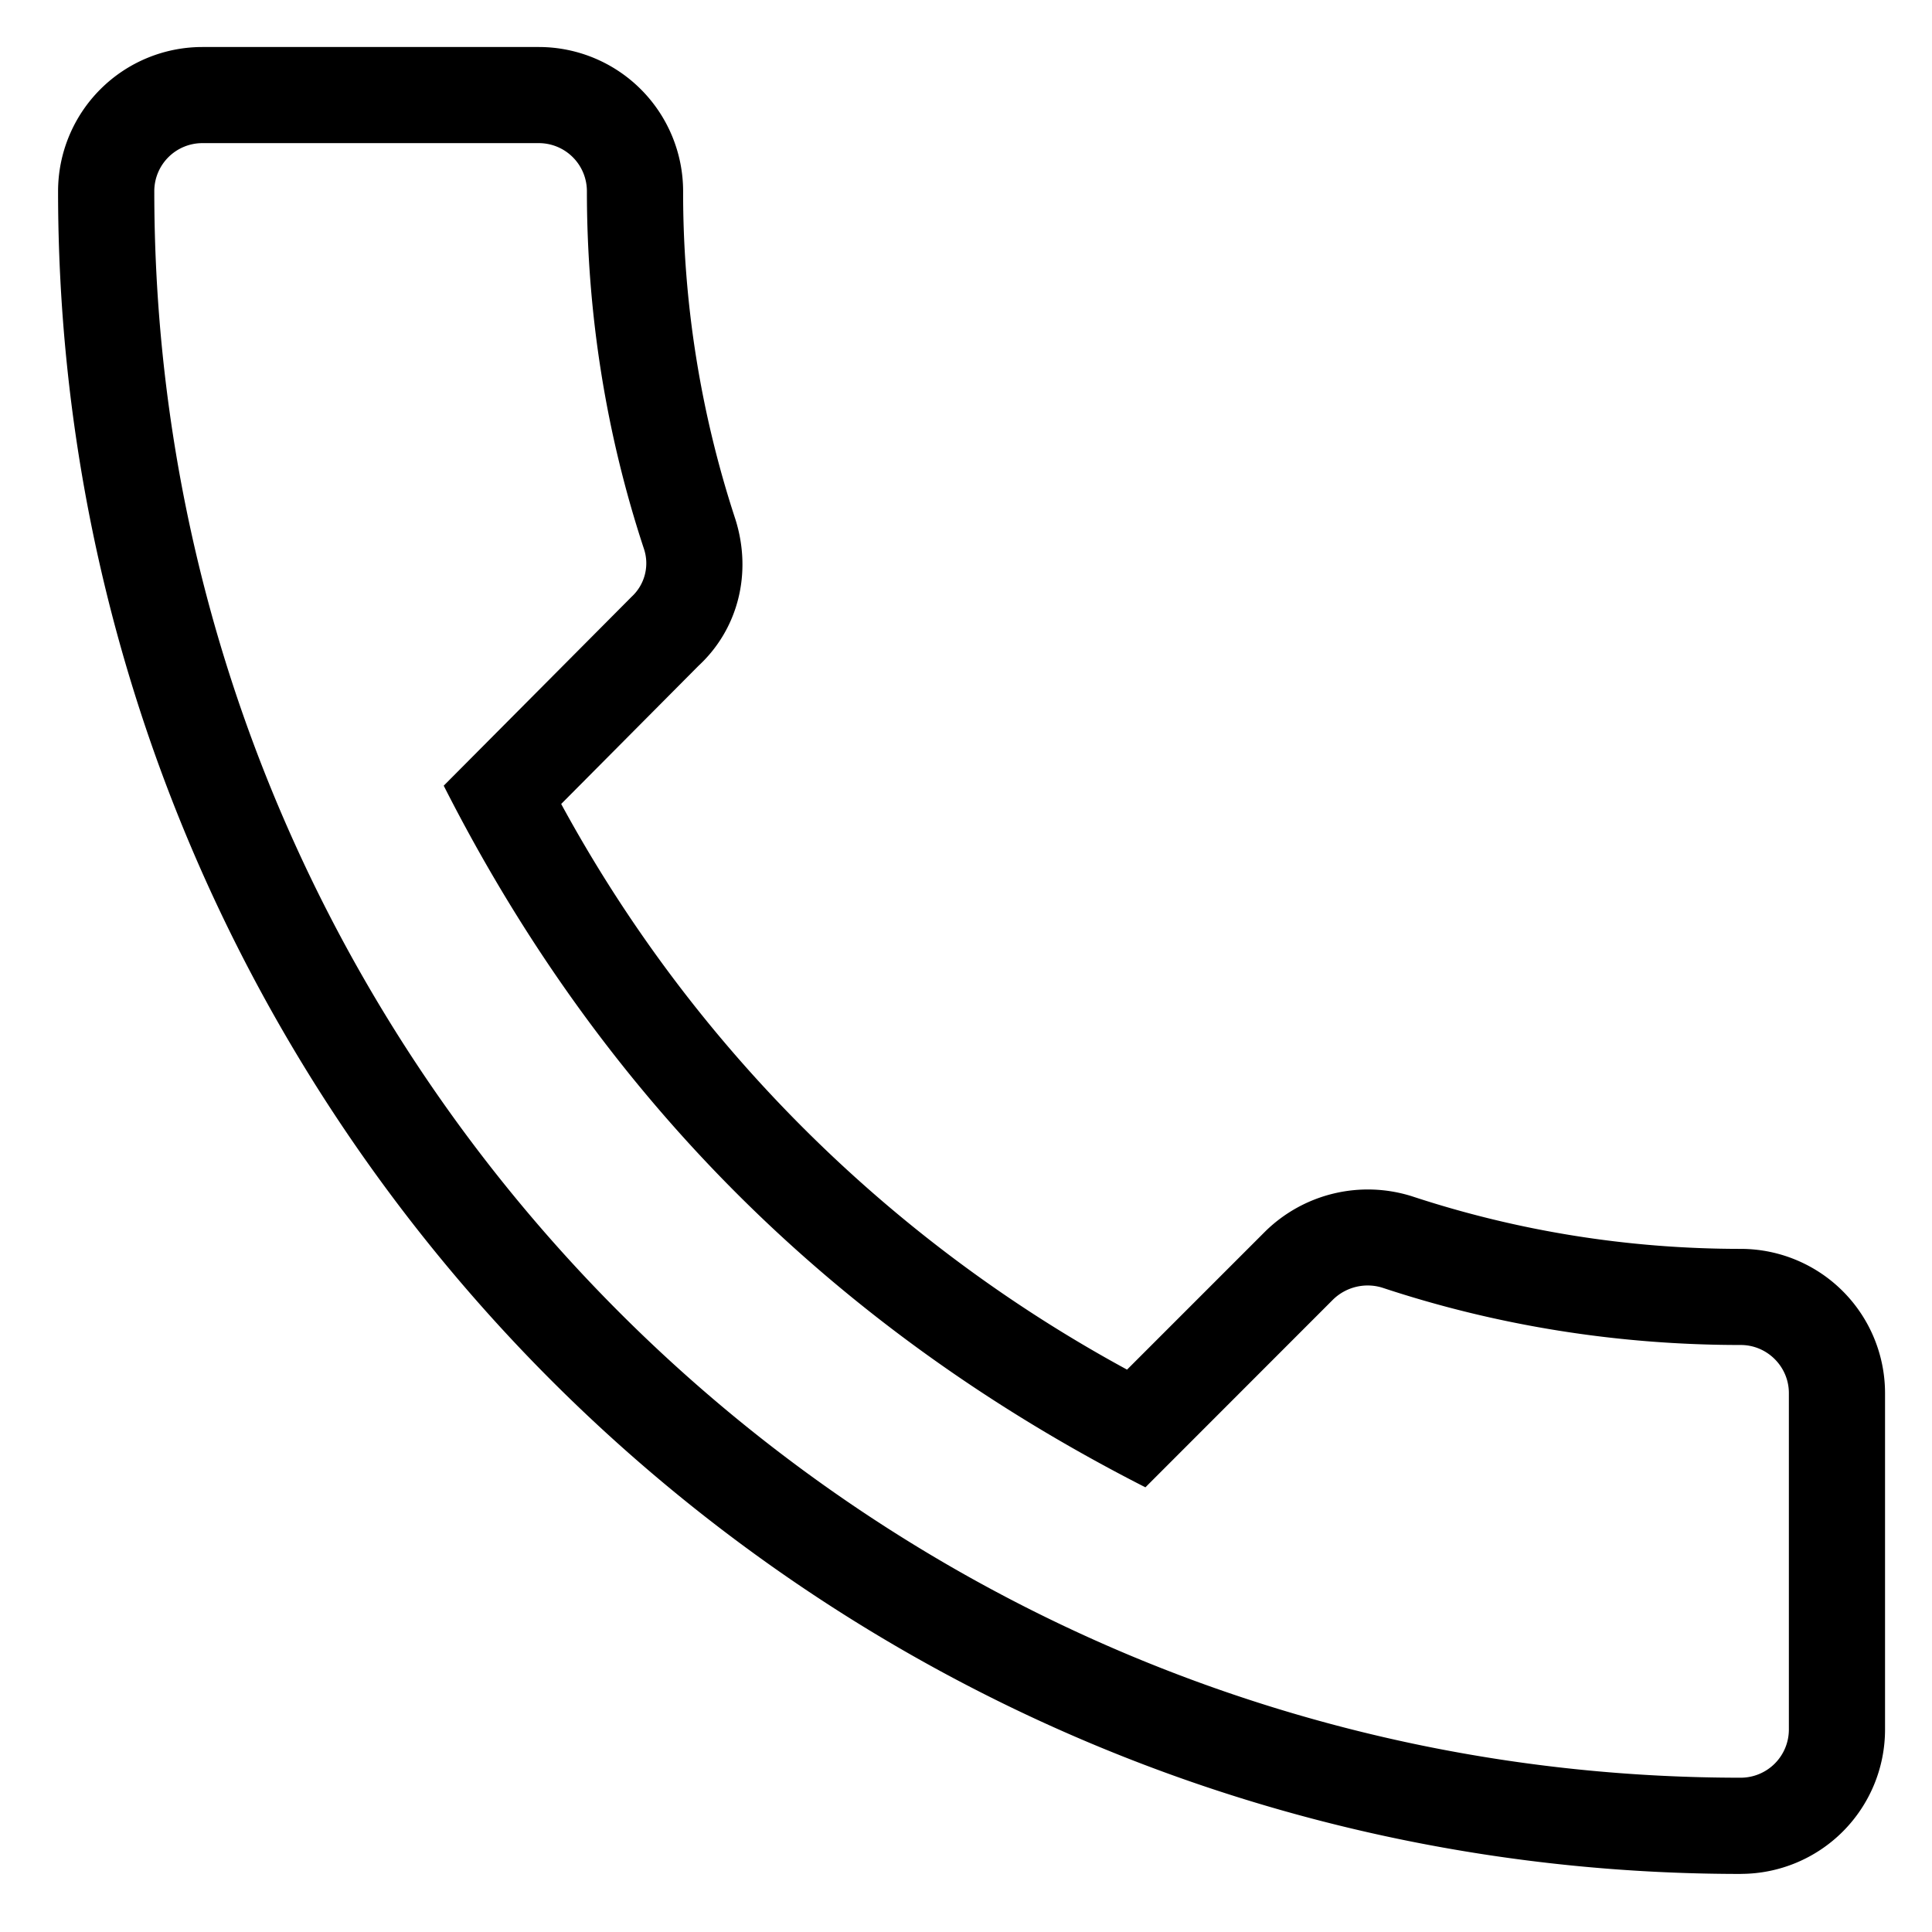 <svg width="36" height="36" fill="none" xmlns="http://www.w3.org/2000/svg"><g clip-path="url('#clip0_8_579')"><path d="M32.438 34.917a2.69 2.69 0 0 0 2.687-2.688v-6.27a2.69 2.69 0 0 0-2.688-2.688c-2.096 0-4.156-.33-6.127-.98a2.729 2.729 0 0 0-2.729.65l-2.58 2.58a26.257 26.257 0 0 1-10.544-10.54l2.559-2.575c.738-.684 1.003-1.725.688-2.727a19.478 19.478 0 0 1-.975-6.117A2.69 2.69 0 0 0 10.042.876H3.77a2.69 2.69 0 0 0-2.688 2.688c0 17.29 14.065 31.354 31.355 31.354ZM3.77 2.667h6.27a.896.896 0 0 1 .896.896c0 2.287.359 4.534 1.063 6.664a.848.848 0 0 1-.228.891L8.268 14.64c2.933 5.784 7.265 10.116 13.075 13.074l3.492-3.494a.924.924 0 0 1 .925-.225c2.143.71 4.39 1.067 6.677 1.067.493 0 .896.404.896.896v6.271a.898.898 0 0 1-.895.896c-16.301 0-29.563-13.262-29.563-29.563a.896.896 0 0 1 .896-.895Z" fill="#000"/></g><defs><clipPath id="clip0_8_579"><path fill="#fff" transform="translate(.5 .5)" d="M0 0h35v35H0z"/></clipPath></defs></svg>